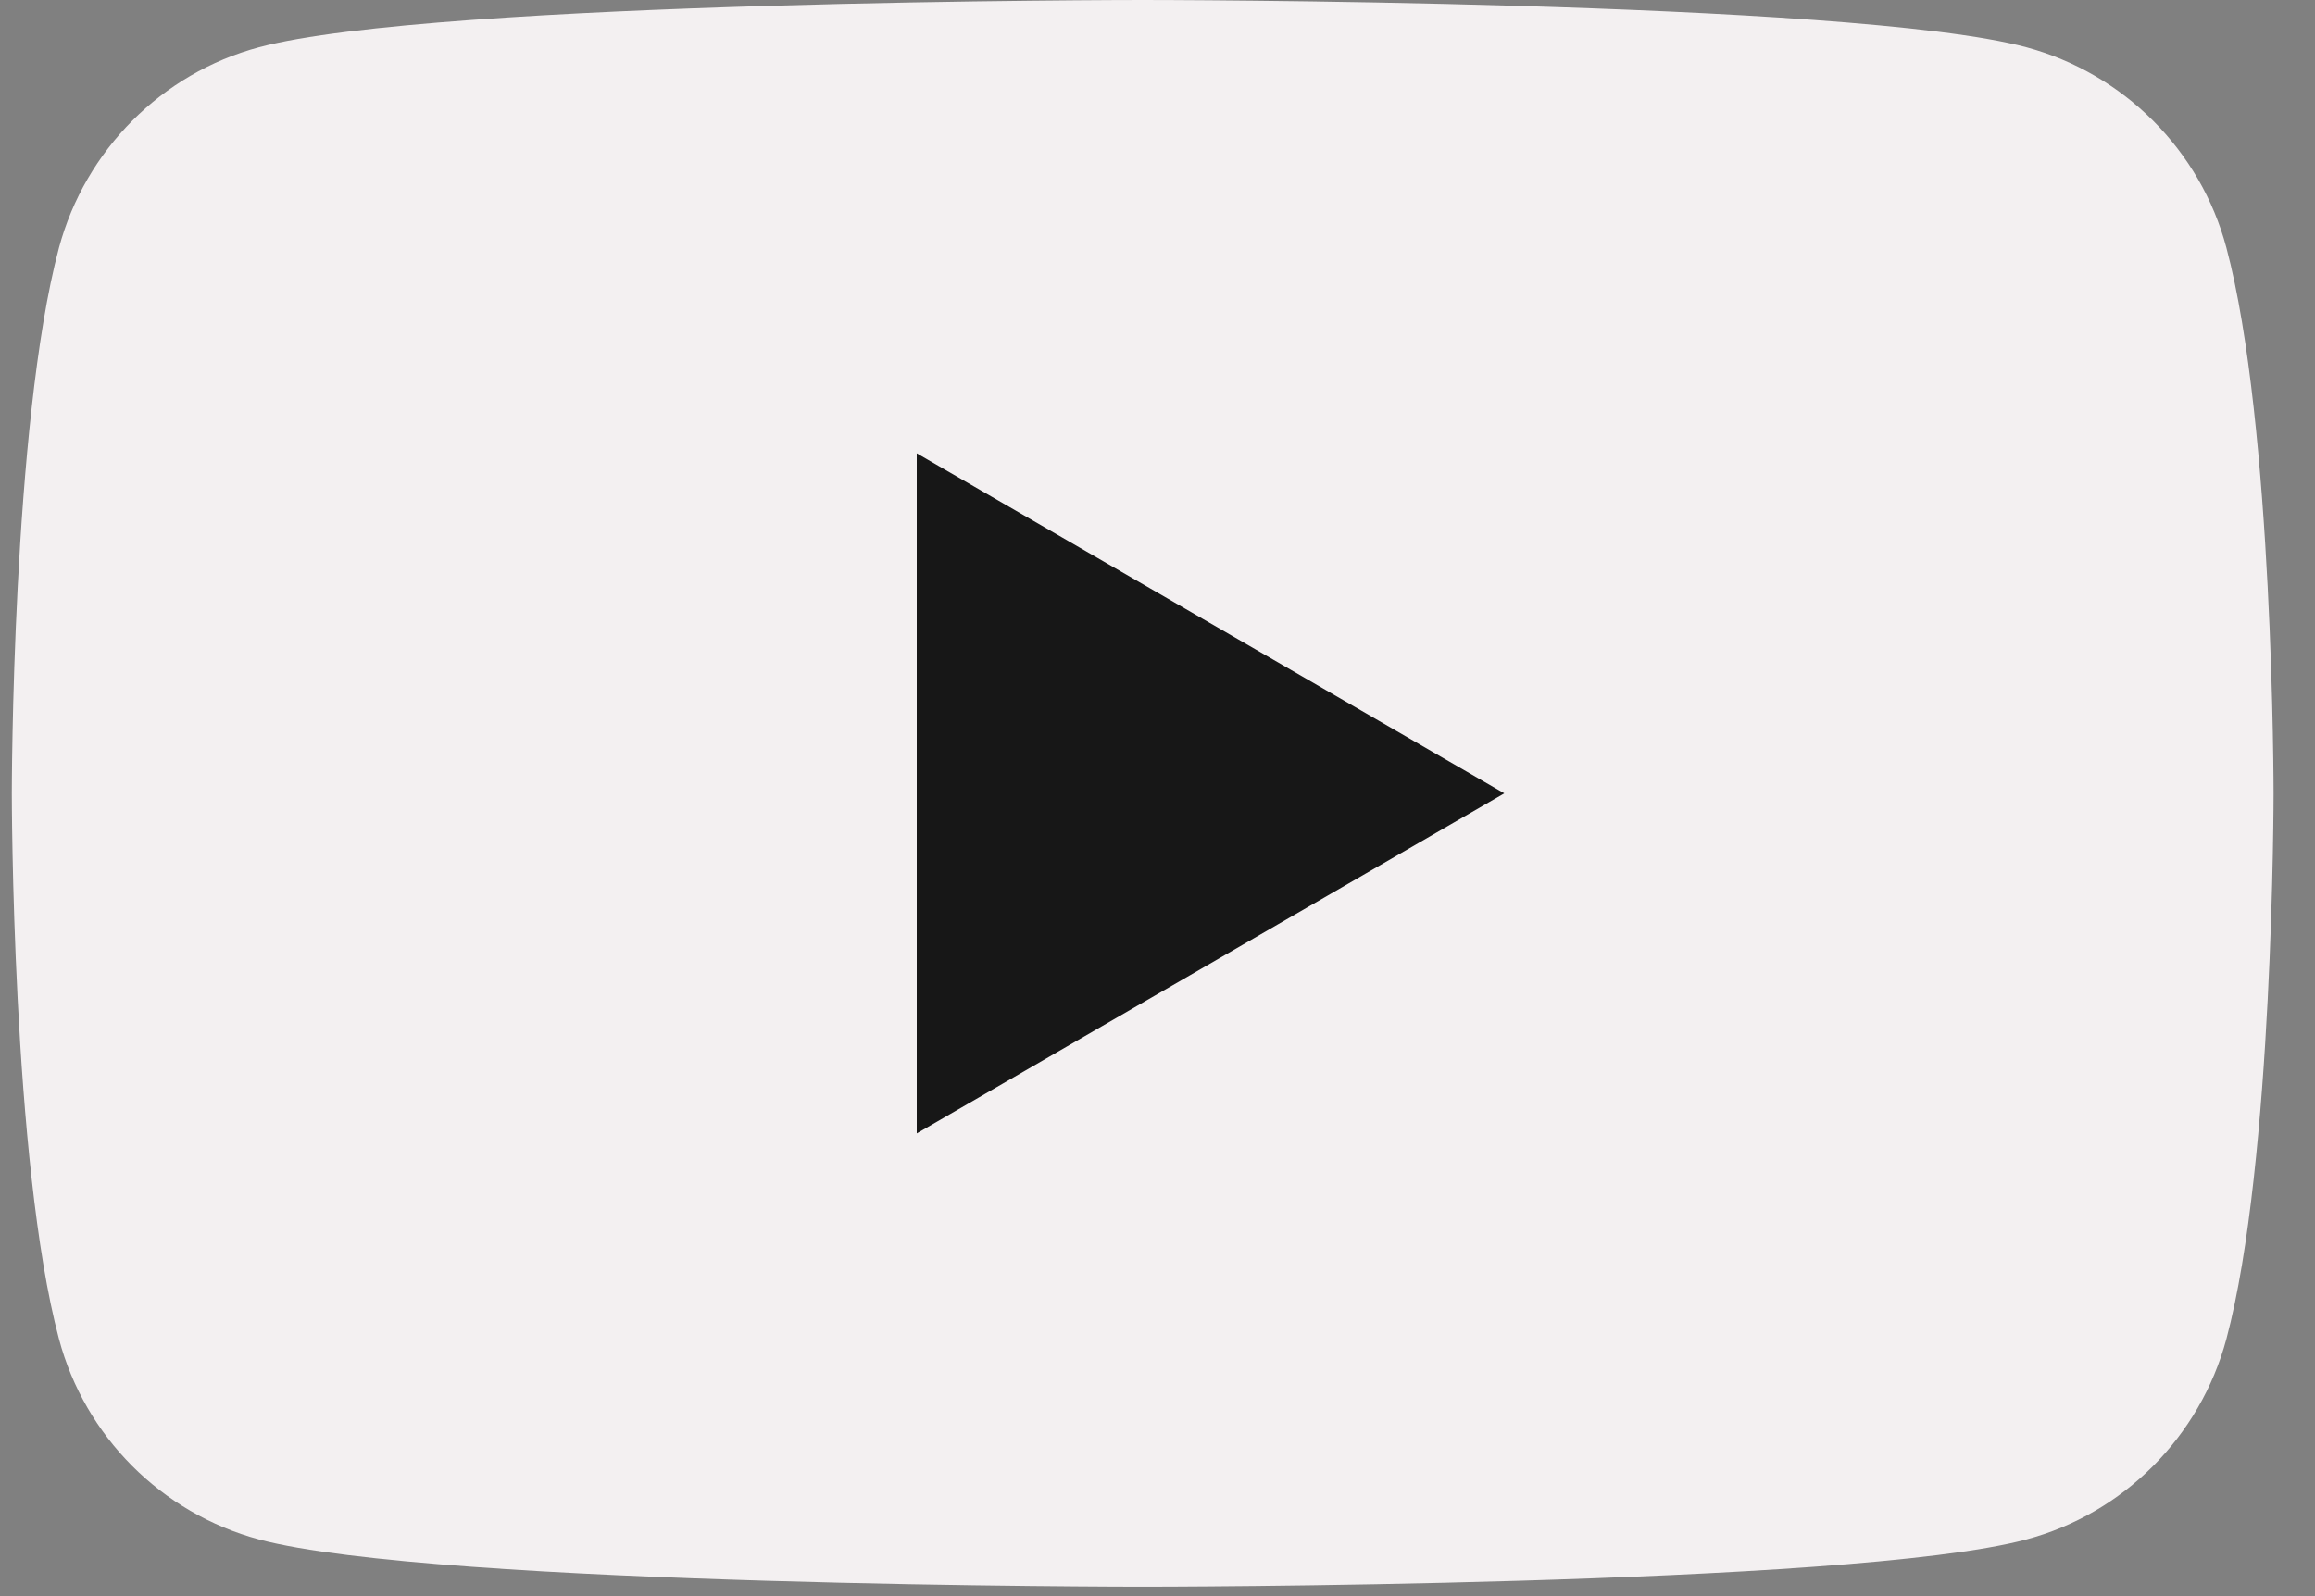 <svg width="29" height="20" viewBox="0 0 29 20" fill="none" xmlns="http://www.w3.org/2000/svg">
<rect x="0" y="0" width="29" height="20" fill="#808080" stroke="none"/>
<path d="M27.89 3.104C27.566 1.884 26.606 0.922 25.384 0.592C23.176 2.15469e-07 14.315 0 14.315 0C14.315 0 5.458 2.15469e-07 3.245 0.592C2.028 0.917 1.068 1.88 0.739 3.104C0.148 5.319 0.148 9.941 0.148 9.941C0.148 9.941 0.148 14.564 0.739 16.778C1.063 17.998 2.023 18.961 3.245 19.29C5.458 19.882 14.315 19.882 14.315 19.882C14.315 19.882 23.176 19.882 25.384 19.29C26.601 18.965 27.561 18.003 27.89 16.778C28.481 14.564 28.481 9.941 28.481 9.941C28.481 9.941 28.481 5.319 27.89 3.104Z" fill="#F3F0F1"/>
<path d="M11.484 14.202L18.844 9.941L11.484 5.68V14.202Z" fill="#171717"/>
</svg>
